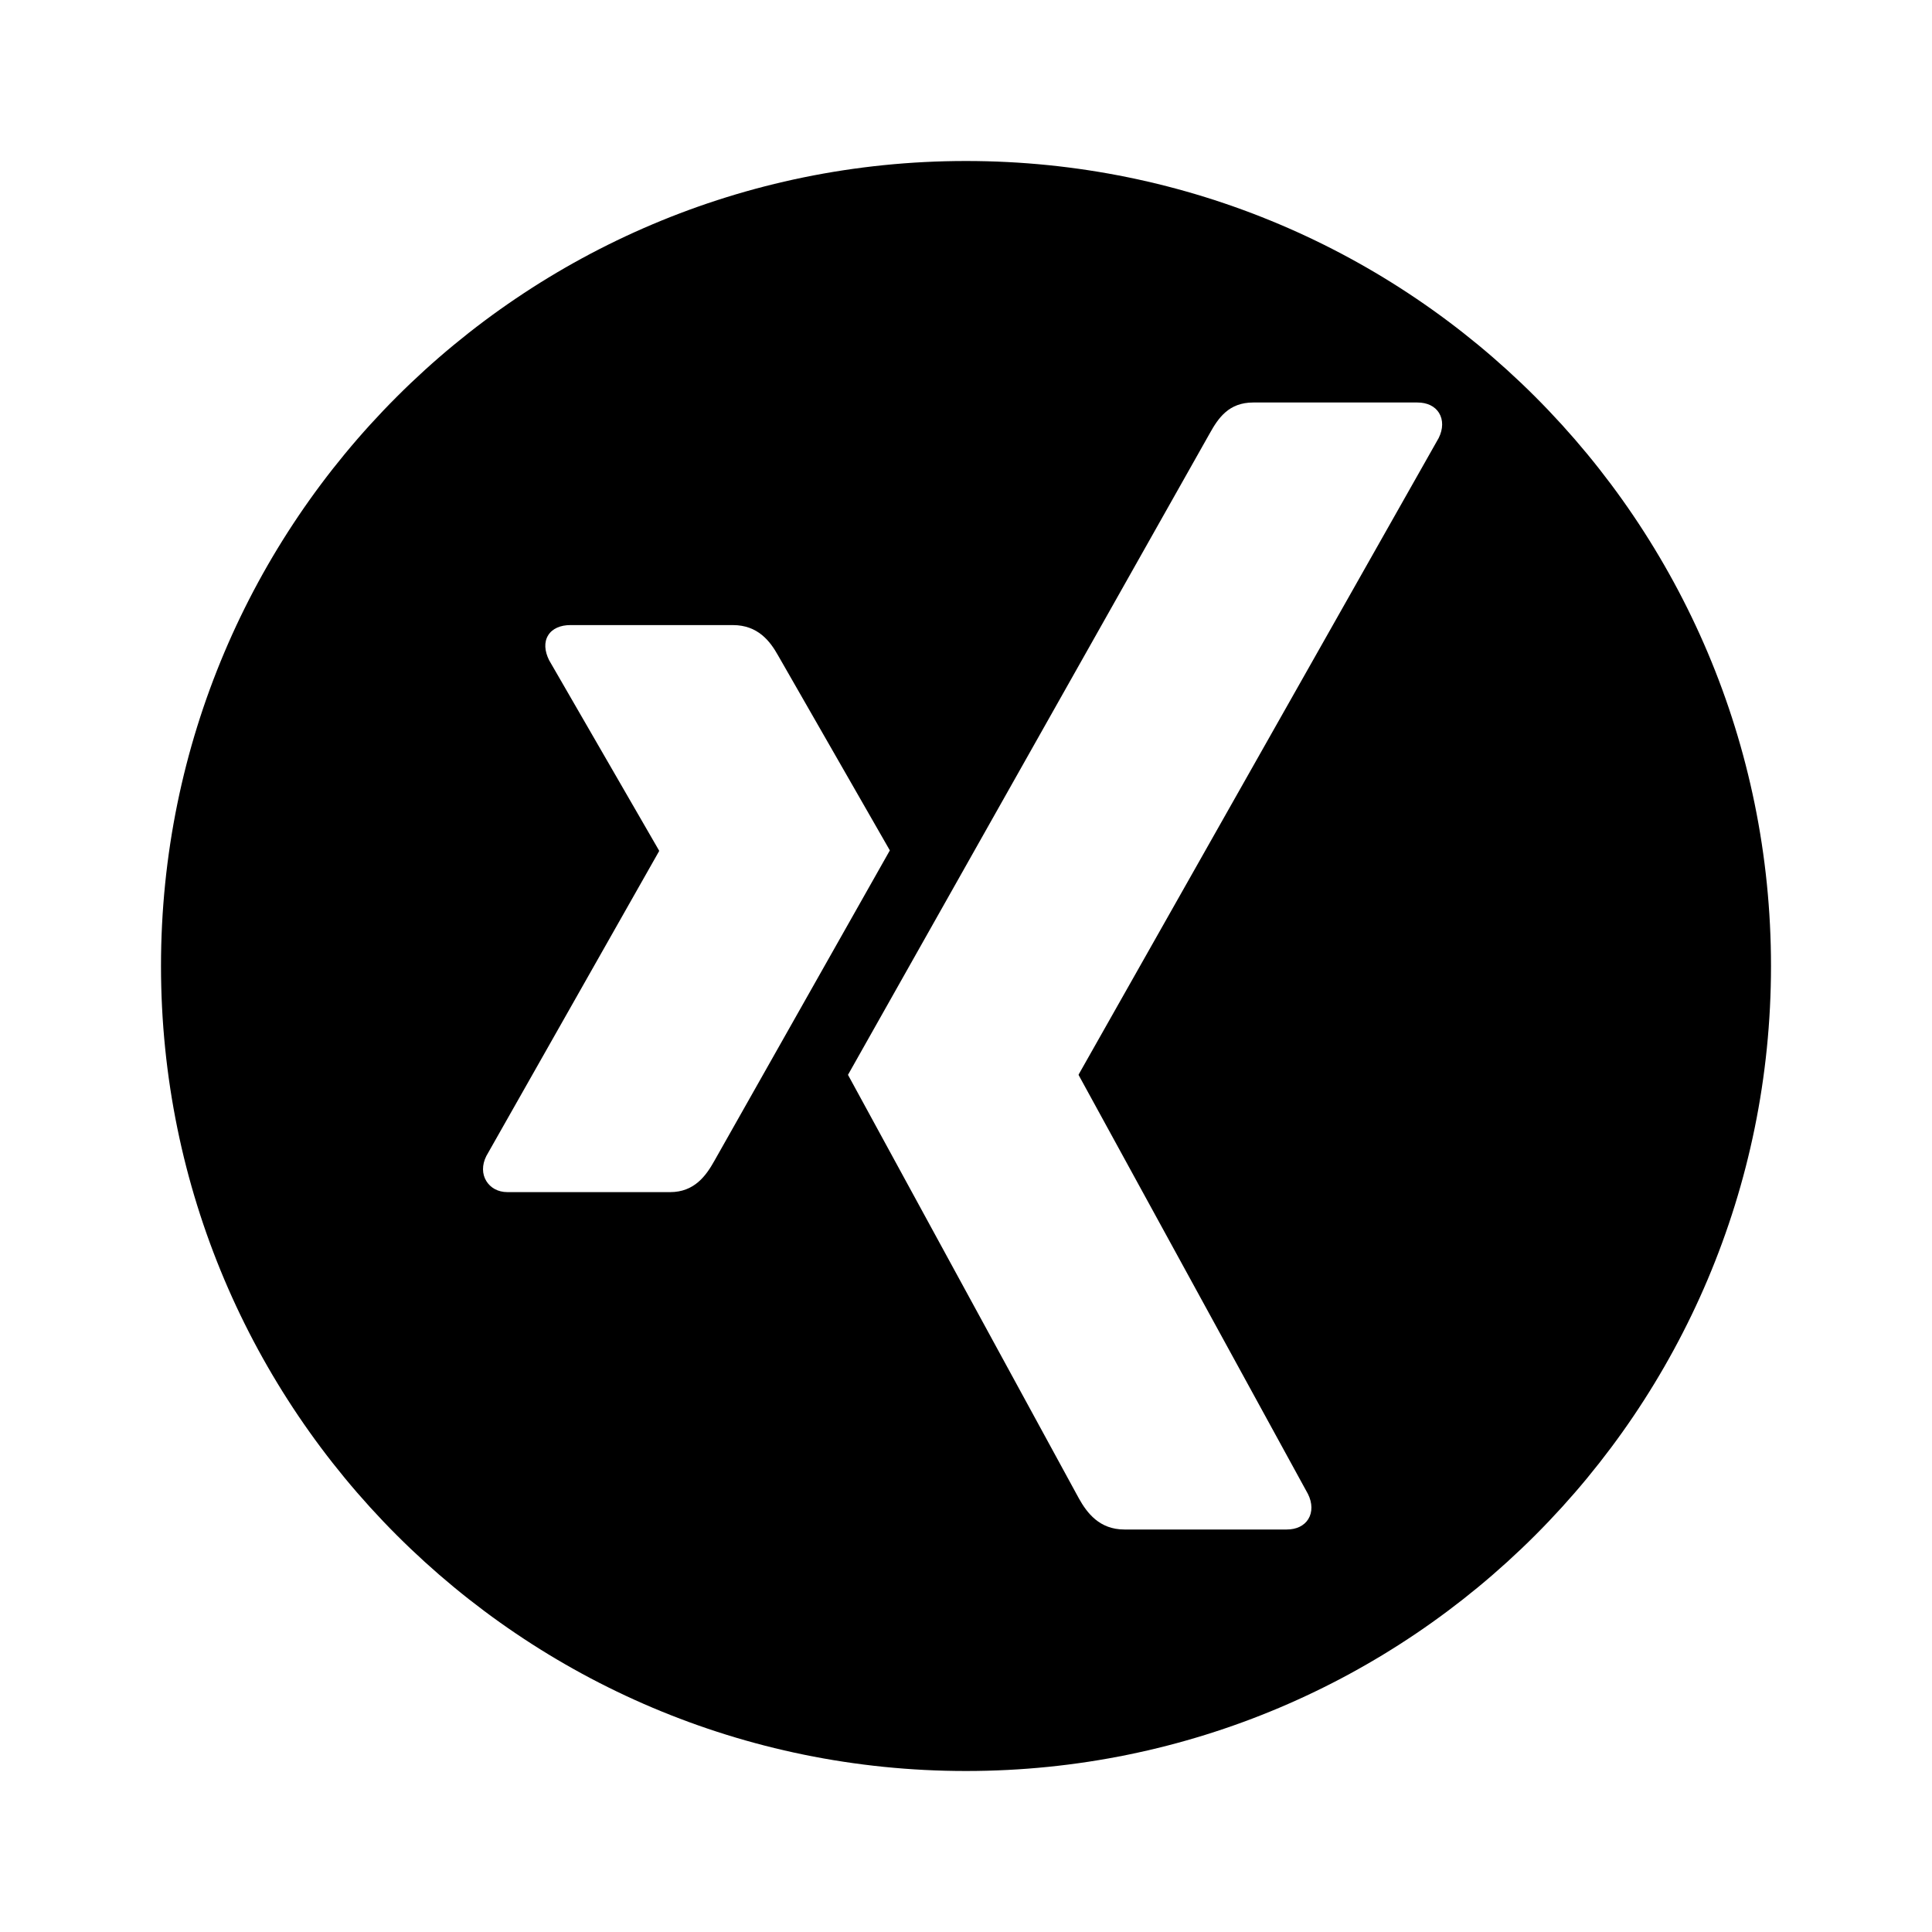 <svg width="24" height="24" viewBox="0 0 24 24" fill="none" xmlns="http://www.w3.org/2000/svg">
<path fill-rule="evenodd" clip-rule="evenodd" d="M12 2C17.523 2 22 6.477 22 12C22 17.523 17.523 22 12 22C6.477 22 2 17.523 2 12C2 6.477 6.477 2 12 2ZM15.027 5.385C15.135 5.19 15.266 5 15.568 5H17.607C17.729 5 17.824 5.046 17.876 5.129C17.929 5.215 17.928 5.329 17.872 5.441L13.401 13.345C13.398 13.349 13.398 13.354 13.401 13.358L16.248 18.559C16.304 18.671 16.305 18.785 16.252 18.871C16.2 18.954 16.105 19 15.984 19H13.967C13.658 19 13.503 18.794 13.403 18.615C13.403 18.615 10.541 13.366 10.534 13.352C10.677 13.099 15.027 5.385 15.027 5.385ZM6.81 7.891C6.861 7.808 6.963 7.765 7.085 7.765H9.104C9.414 7.765 9.566 7.964 9.666 8.143C9.666 8.143 11.046 10.551 11.054 10.564C10.973 10.708 8.875 14.419 8.875 14.419C8.771 14.605 8.626 14.809 8.324 14.809H6.305C6.183 14.809 6.092 14.754 6.041 14.671C5.988 14.585 5.985 14.473 6.041 14.361L8.186 10.576C8.189 10.572 8.189 10.569 8.186 10.564L6.821 8.201C6.765 8.088 6.756 7.977 6.81 7.891Z" fill="black"/>
</svg>
